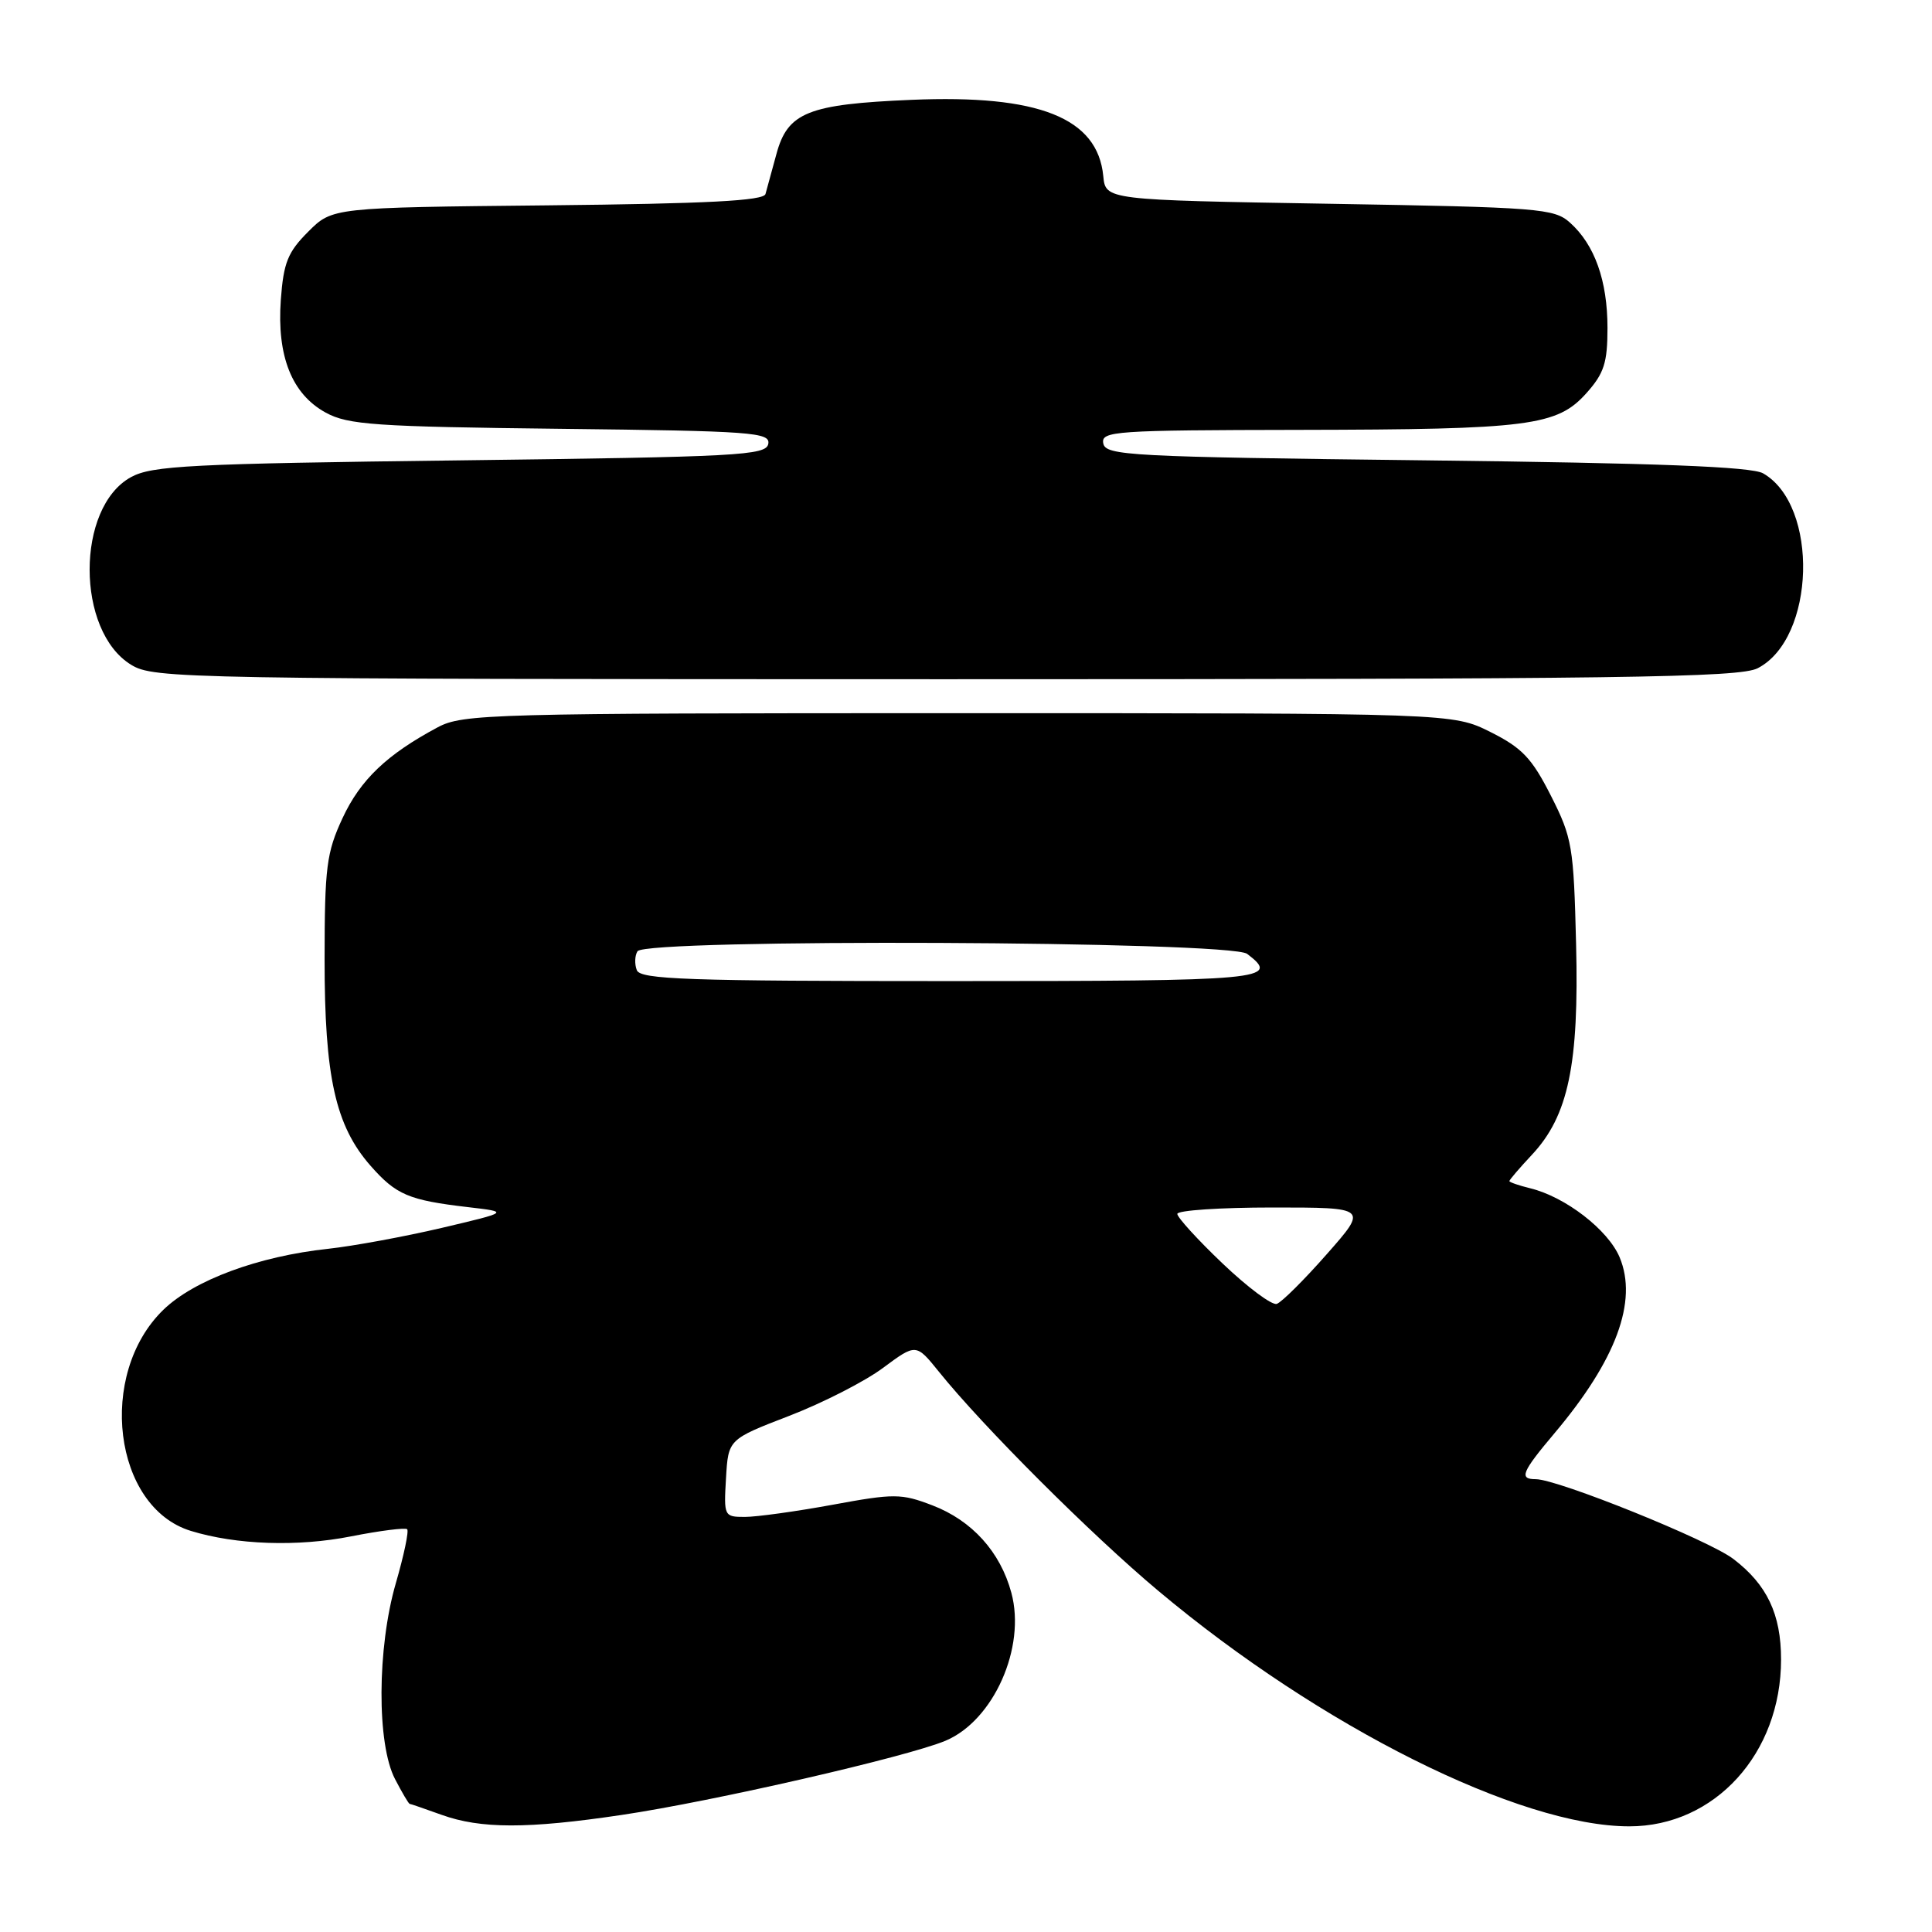 <?xml version="1.0" encoding="UTF-8" standalone="no"?>
<!DOCTYPE svg PUBLIC "-//W3C//DTD SVG 1.1//EN" "http://www.w3.org/Graphics/SVG/1.1/DTD/svg11.dtd" >
<svg xmlns="http://www.w3.org/2000/svg" xmlns:xlink="http://www.w3.org/1999/xlink" version="1.1" viewBox="0 0 256 256">
 <g >
 <path fill="currentColor"
d=" M 82.37 240.49 C 94.45 238.70 120.12 232.81 125.28 230.66 C 131.65 227.99 135.97 218.30 134.01 211.05 C 132.55 205.63 128.79 201.47 123.53 199.46 C 119.42 197.89 118.50 197.88 110.31 199.39 C 105.46 200.28 100.24 201.00 98.70 201.00 C 95.95 201.00 95.90 200.90 96.20 195.86 C 96.50 190.72 96.50 190.72 104.57 187.61 C 109.01 185.90 114.61 183.04 117.01 181.25 C 121.38 178.01 121.38 178.01 124.40 181.75 C 130.22 188.99 144.59 203.35 153.50 210.81 C 174.95 228.80 201.35 242.00 215.89 242.00 C 227.22 242.00 236.00 232.35 236.00 219.89 C 236.00 213.89 234.14 209.97 229.68 206.57 C 226.41 204.07 206.40 196.00 203.49 196.00 C 201.25 196.00 201.63 195.07 205.97 189.92 C 214.15 180.22 217.04 172.42 214.61 166.60 C 213.08 162.96 207.43 158.59 202.75 157.45 C 201.24 157.08 200.00 156.65 200.00 156.50 C 200.00 156.34 201.35 154.76 203.00 153.00 C 207.82 147.84 209.24 141.03 208.84 125.10 C 208.52 112.15 208.33 111.01 205.50 105.43 C 202.98 100.46 201.69 99.10 197.50 97.00 C 192.50 94.50 192.50 94.50 127.00 94.50 C 64.96 94.50 61.32 94.60 58.00 96.37 C 51.28 99.96 47.77 103.30 45.40 108.38 C 43.26 112.98 43.02 114.88 43.01 127.07 C 43.00 142.67 44.44 149.16 49.10 154.47 C 52.50 158.33 54.15 159.03 62.00 159.95 C 67.50 160.59 67.50 160.59 58.50 162.71 C 53.55 163.87 46.80 165.11 43.50 165.47 C 34.24 166.46 25.70 169.62 21.64 173.56 C 12.84 182.11 15.02 199.70 25.28 202.85 C 31.29 204.70 39.43 204.98 46.50 203.58 C 50.35 202.82 53.70 202.40 53.95 202.63 C 54.20 202.87 53.52 206.09 52.45 209.78 C 49.96 218.37 49.91 231.10 52.35 235.75 C 53.28 237.54 54.15 239.01 54.28 239.02 C 54.40 239.02 56.30 239.68 58.50 240.47 C 63.69 242.34 69.90 242.35 82.37 240.49 Z  M 232.91 88.54 C 240.56 84.59 241.04 66.97 233.62 62.72 C 232.09 61.84 219.72 61.36 189.01 61.00 C 149.57 60.54 146.50 60.37 146.19 58.75 C 145.88 57.12 147.66 57.00 172.18 56.96 C 202.67 56.91 206.33 56.44 210.22 52.08 C 212.55 49.47 213.00 48.07 213.00 43.45 C 213.00 37.19 211.30 32.42 208.03 29.50 C 205.93 27.62 203.99 27.47 176.15 27.00 C 146.50 26.50 146.50 26.50 146.19 23.33 C 145.44 15.61 137.64 12.51 120.76 13.23 C 107.06 13.81 104.37 14.89 102.88 20.41 C 102.27 22.66 101.62 25.04 101.43 25.71 C 101.18 26.60 93.77 26.99 72.57 27.21 C 44.04 27.50 44.04 27.50 40.84 30.70 C 38.13 33.41 37.57 34.80 37.21 39.73 C 36.67 47.20 38.68 52.23 43.17 54.68 C 46.12 56.29 49.71 56.54 74.31 56.82 C 99.71 57.11 102.09 57.29 101.80 58.82 C 101.50 60.35 97.86 60.54 60.99 61.00 C 25.19 61.44 20.14 61.70 17.36 63.22 C 10.04 67.23 10.05 83.62 17.38 88.09 C 20.39 89.93 24.06 89.99 125.30 90.00 C 215.09 90.00 230.50 89.79 232.91 88.54 Z  M 162.01 167.43 C 158.70 164.28 156.00 161.31 156.00 160.85 C 156.00 160.38 161.68 160.00 168.63 160.00 C 181.26 160.00 181.26 160.00 175.80 166.19 C 172.80 169.60 169.82 172.56 169.18 172.77 C 168.54 172.99 165.32 170.58 162.01 167.43 Z  M 84.38 128.55 C 84.07 127.75 84.11 126.62 84.47 126.05 C 85.52 124.35 163.00 124.68 165.25 126.39 C 169.76 129.81 167.74 130.00 125.97 130.00 C 91.02 130.00 84.85 129.78 84.38 128.55 Z "/>
</g>
</svg>